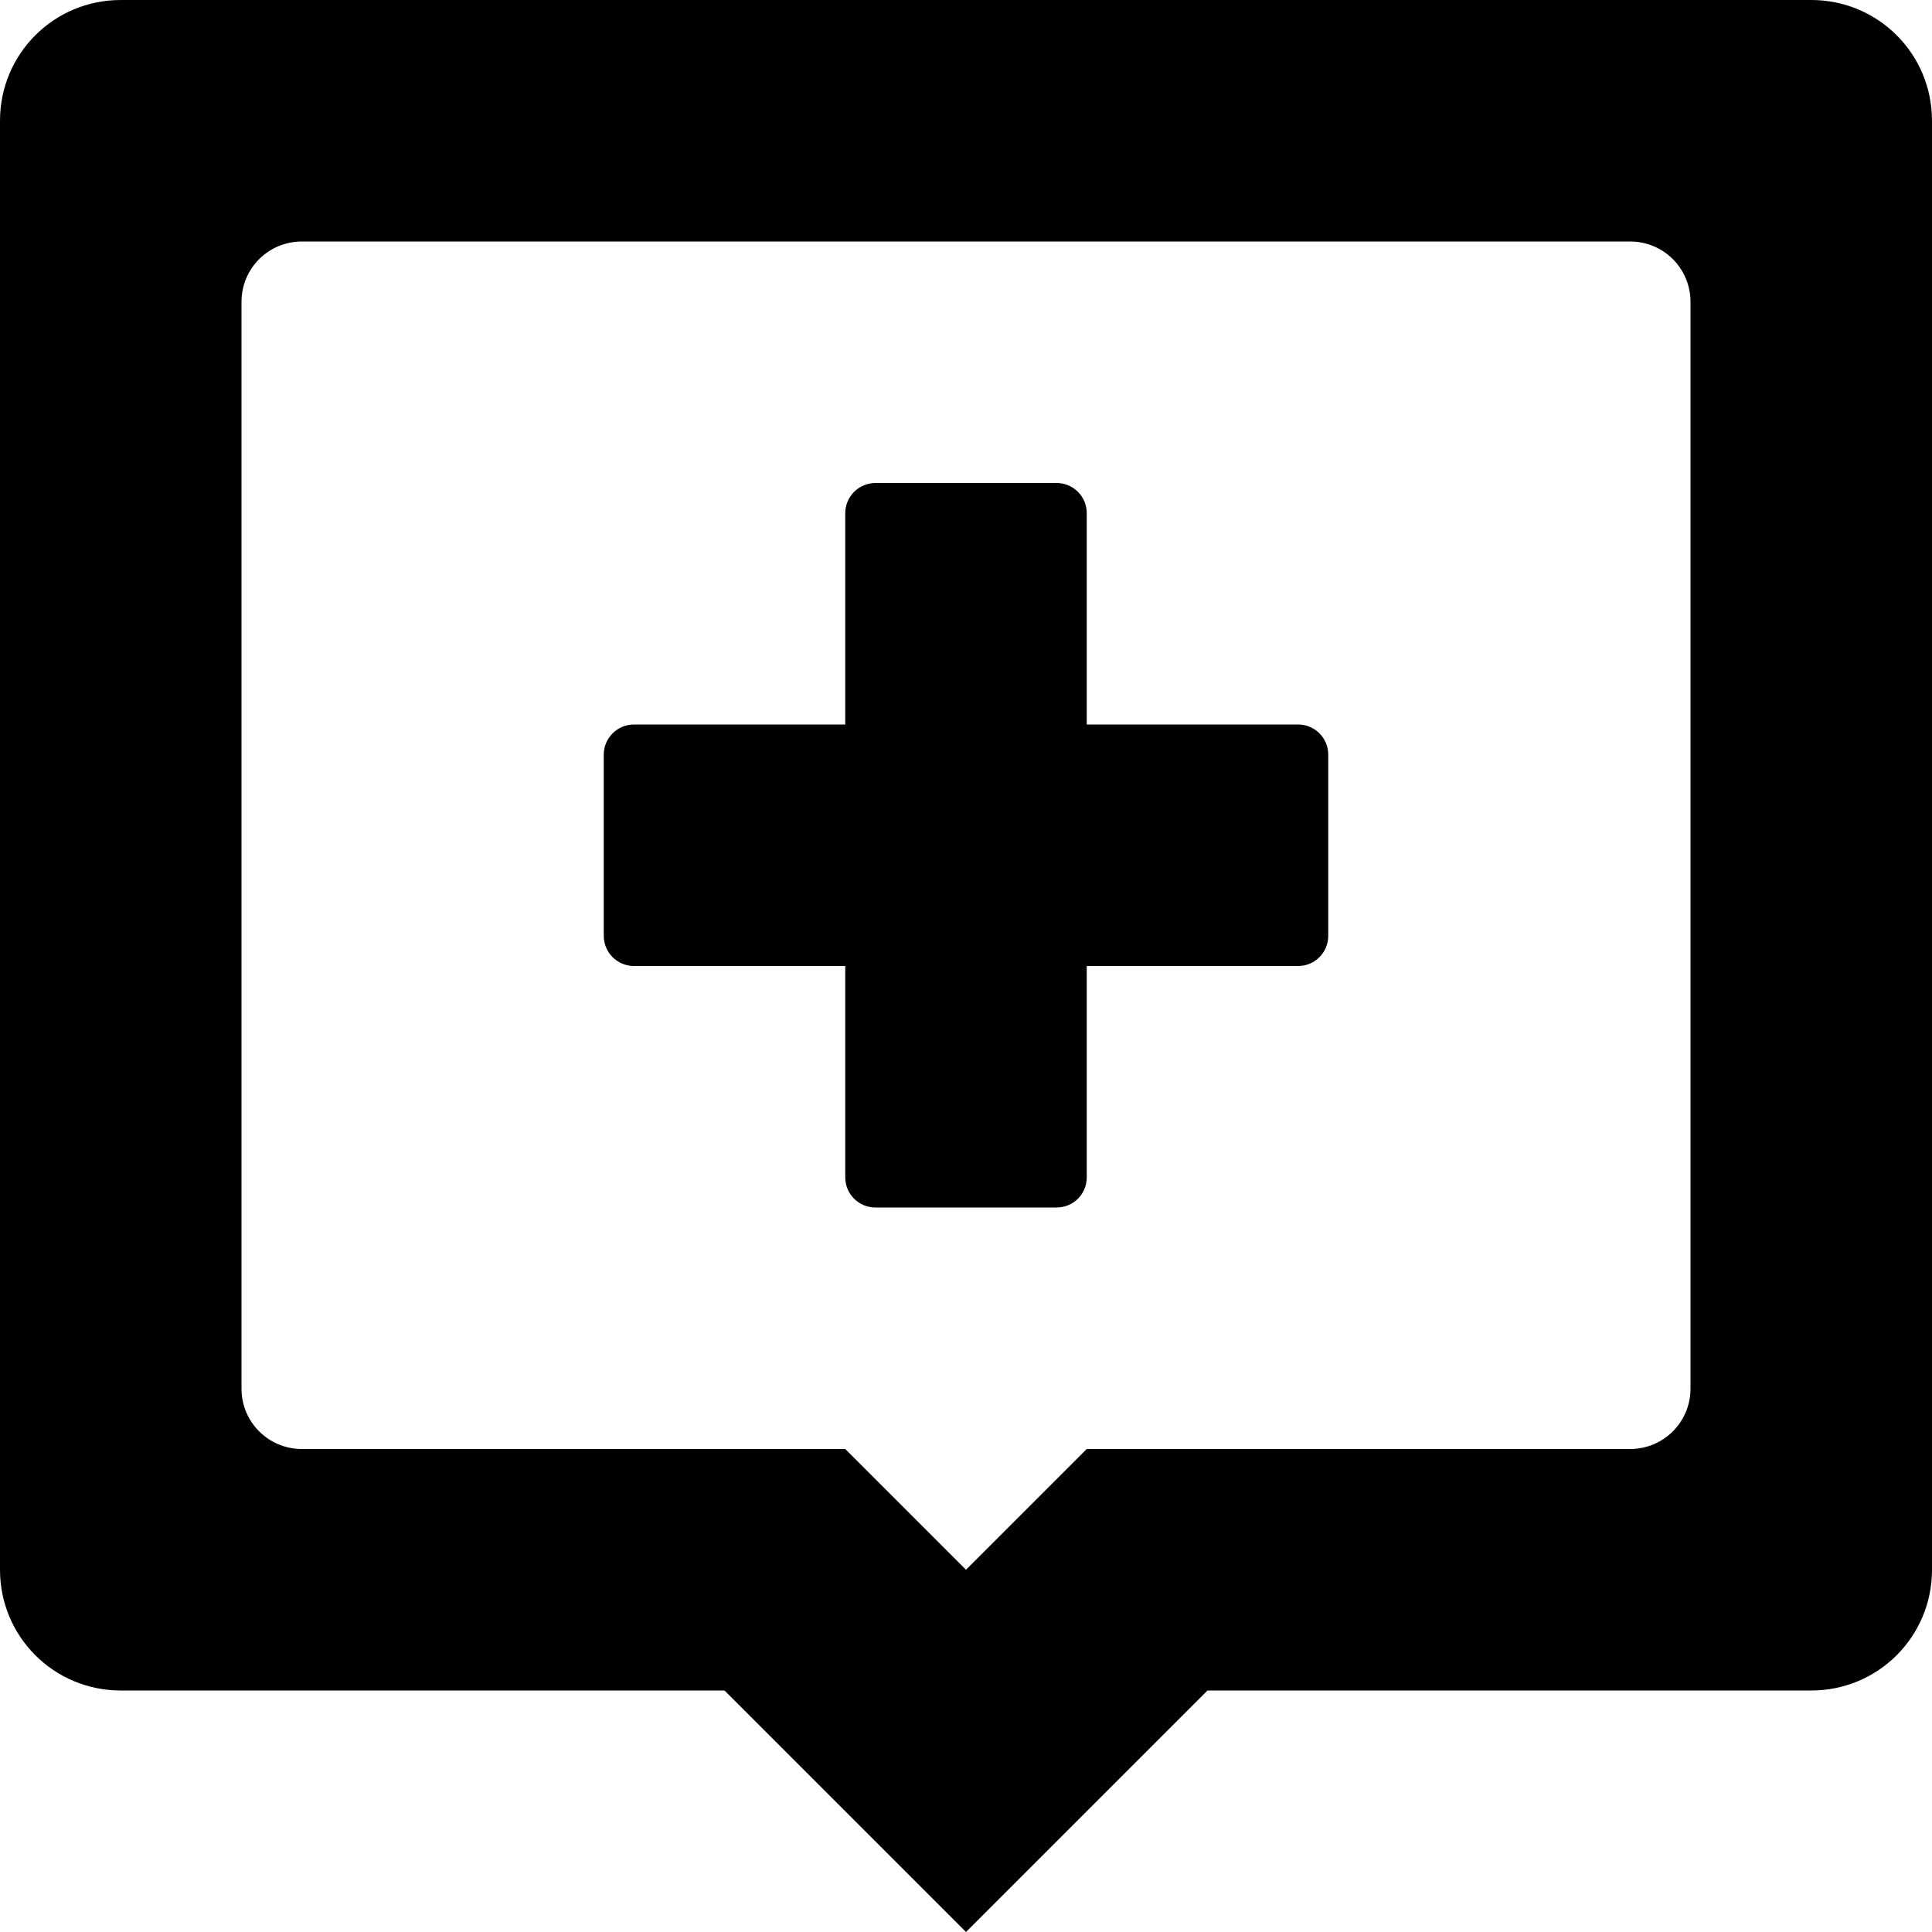 <svg xmlns="http://www.w3.org/2000/svg" xmlns:svg="http://www.w3.org/2000/svg" id="svg3870" width="16" height="16" version="1.1"><g style="opacity:1" id="layer2"><path id="rect815" d="M 1,0 C 0.446,0 0,0.446 0,1 v 12 c 0,0.554 0.446,1 1,1 h 5 l 2,2 2,-2 h 5 c 0.554,0 1,-0.446 1,-1 V 1 C 16,0.446 15.554,0 15,0 Z m 1.5,2 h 11 C 13.777,2 14,2.223 14,2.5 v 9 C 14,11.777 13.777,12 13.5,12 H 9 L 8,13 7,12 H 2.5 C 2.223,12 2,11.777 2,11.5 v -9 C 2,2.223 2.223,2 2.5,2 Z M 7.25,4 C 7.112,4 7,4.112 7,4.25 V 6 H 5.25 C 5.112,6 5,6.112 5,6.25 v 1.5 C 5,7.888 5.112,8 5.25,8 H 7 V 9.75 C 7,9.889 7.112,10 7.25,10 h 1.5 C 8.889,10 9,9.889 9,9.75 V 8 h 1.75 C 10.889,8 11,7.888 11,7.75 V 6.25 C 11,6.112 10.889,6 10.75,6 H 9 V 4.25 C 9,4.112 8.889,4 8.75,4 Z" style="color:#000;display:inline;overflow:visible;visibility:visible;opacity:1;vector-effect:none;fill:#000;fill-opacity:1;fill-rule:nonzero;stroke:none;stroke-width:41.717;stroke-linecap:round;stroke-linejoin:round;stroke-miterlimit:4;stroke-dasharray:none;stroke-dashoffset:0;stroke-opacity:1;marker:none;enable-background:accumulate"/></g></svg>